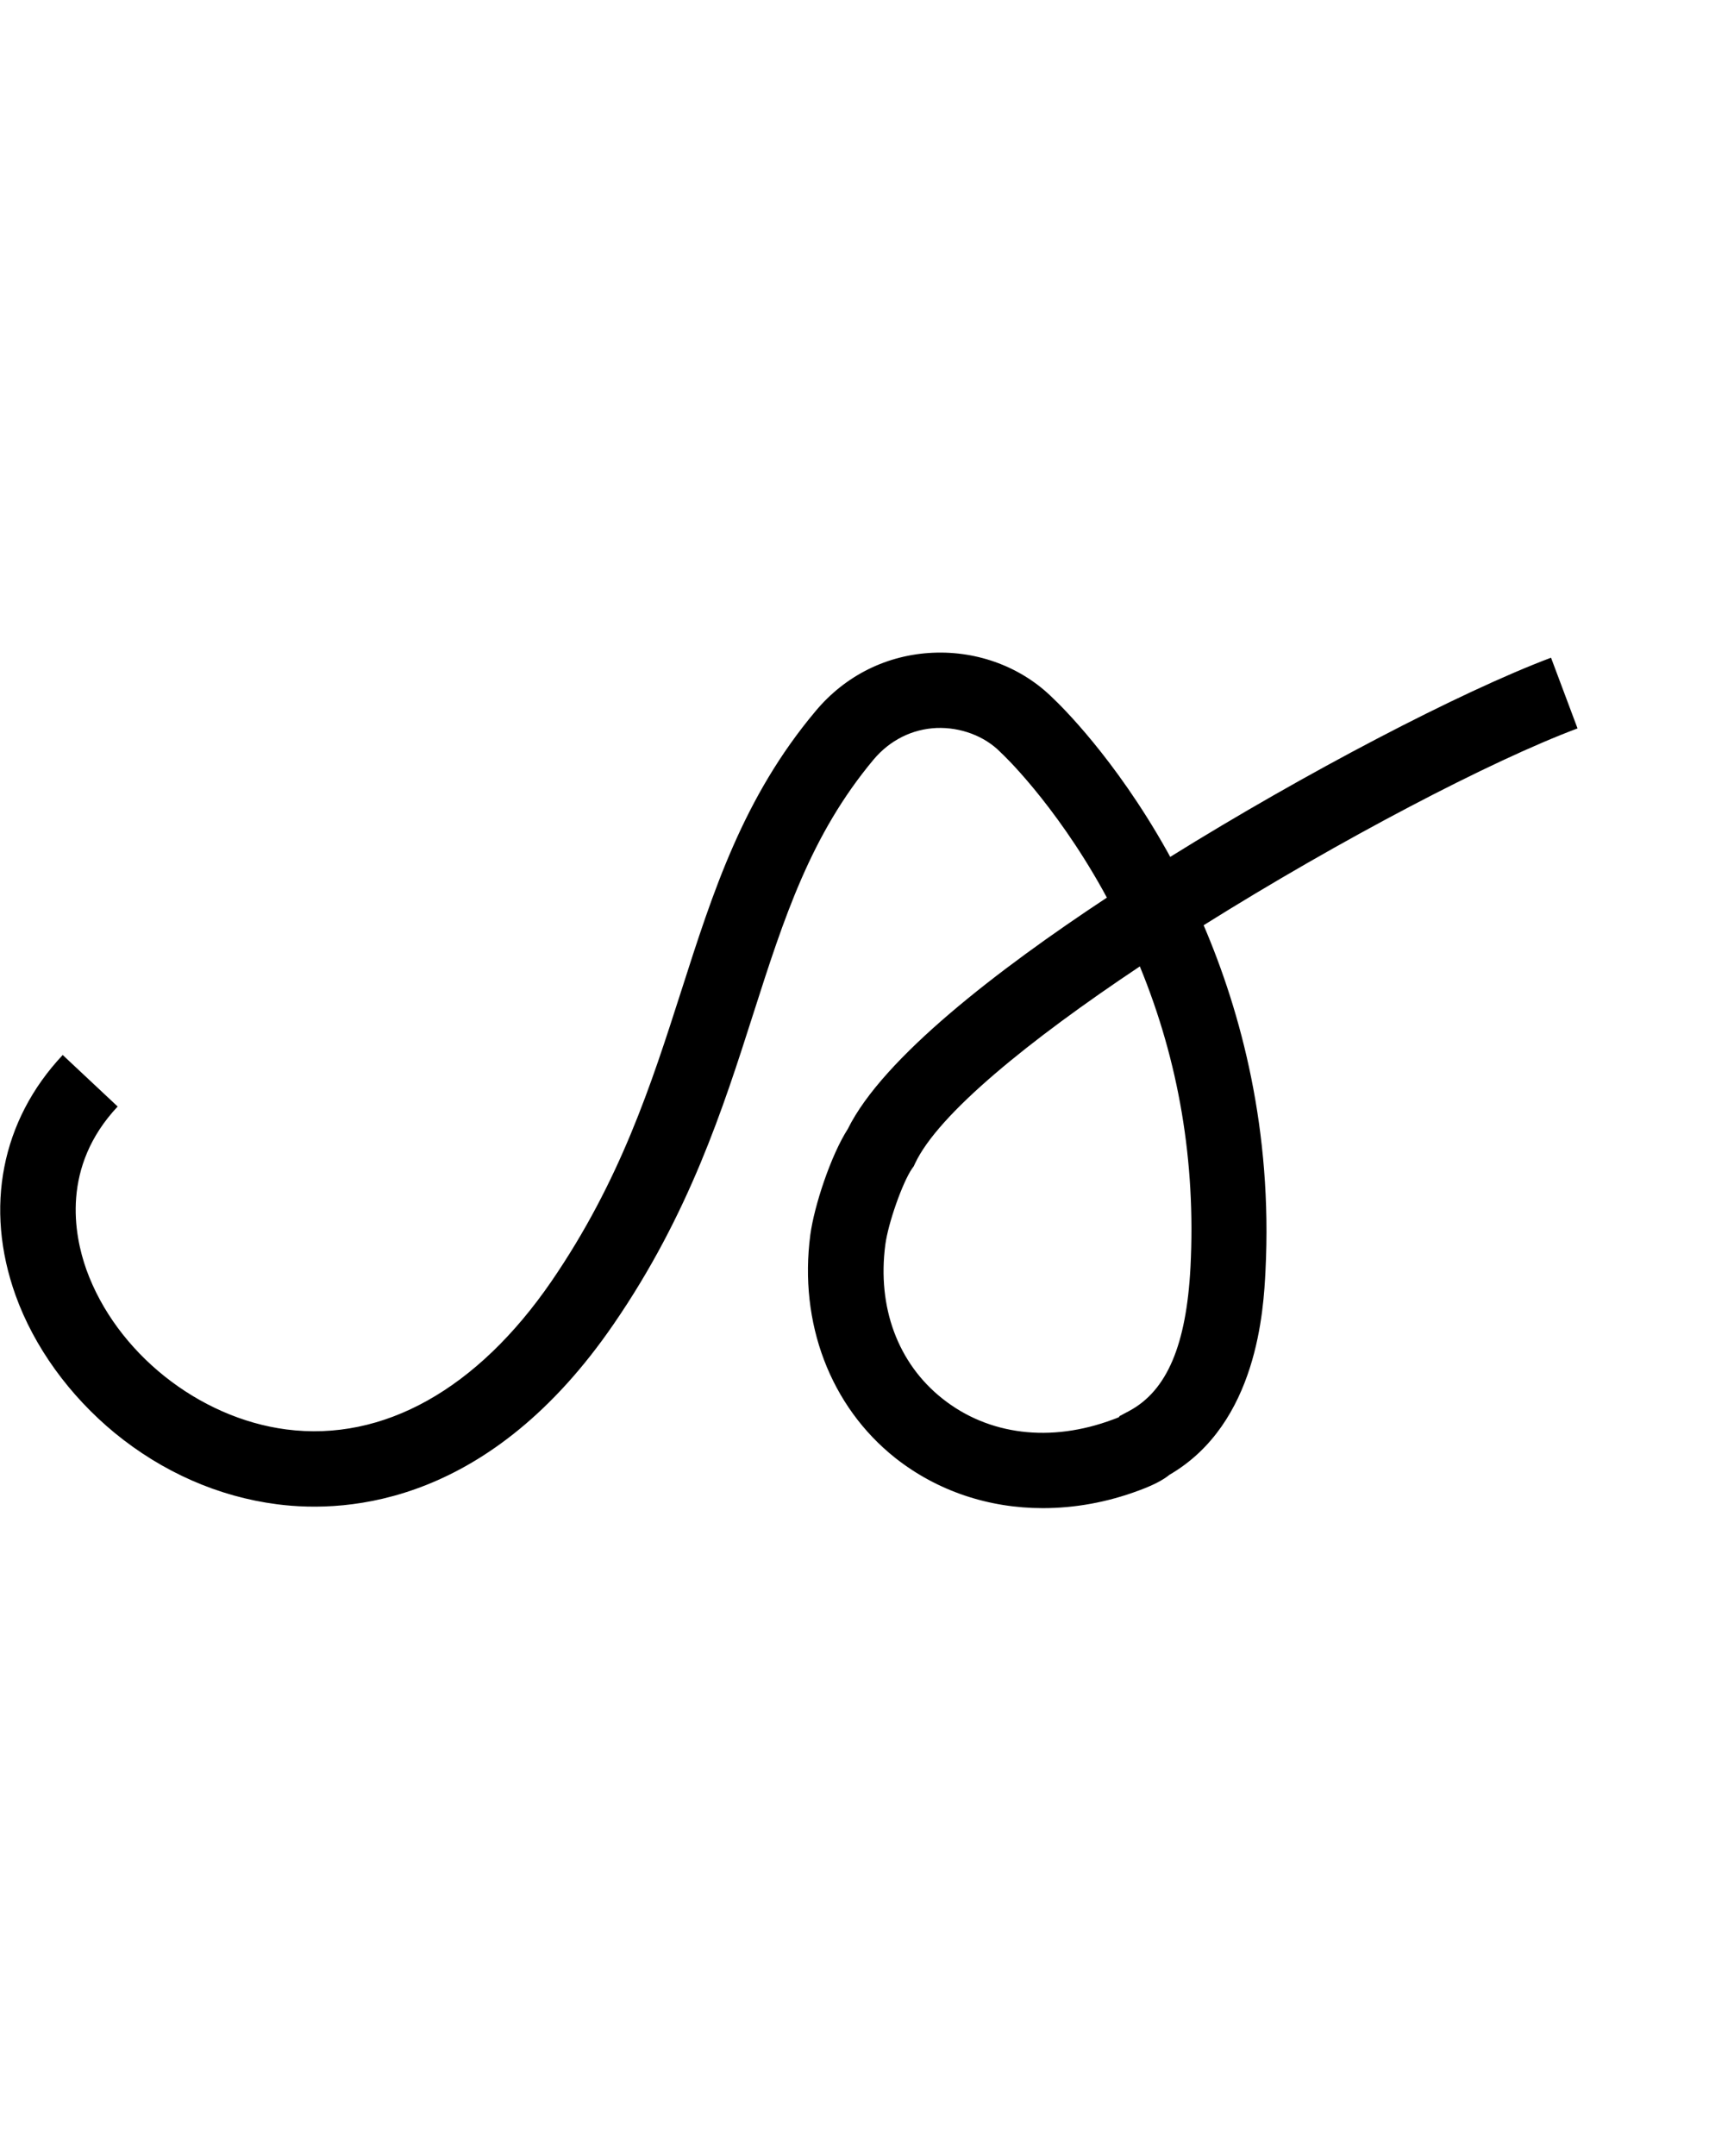 <?xml version="1.0" encoding="utf-8"?>
<!-- Generator: Adobe Illustrator 19.0.0, SVG Export Plug-In . SVG Version: 6.00 Build 0)  -->
<svg version="1.1" id="Layer_1" xmlns="http://www.w3.org/2000/svg" xmlns:xlink="http://www.w3.org/1999/xlink" x="0px" y="0px"
	 viewBox="194 -104 793 1000" style="enable-background:new 194 -104 793 1000;" xml:space="preserve">
<g id="Guide">
</g>
<g id="Layer_4">
</g>
<g id="Layer_3">
	<path d="M677.9,595.6c-25.1,0-49-7.9-68.5-23.3c-30.1-23.9-44.8-62.6-39.4-103.5c1.8-13.4,9.5-36.8,17.4-49.1
		c16.3-33,69.9-74.1,120.2-107.3c-0.6-1.2-1.3-2.3-1.9-3.5c-22.7-40.7-46.7-63.3-47-63.5l-0.5-0.5c-7.4-7.5-18.5-11.6-29.6-11.2
		c-11.4,0.5-21.7,5.7-29.2,14.6c-29.2,34.9-41.6,73.4-55.9,118.1c-13.9,43.5-29.7,92.9-64.8,143.9c-56.9,82.9-122.3,87.9-156.2,83.5
		c-27.1-3.5-53.1-14.9-75.3-33.1c-21-17.3-37.4-39.9-46-63.9c-14.5-40.5-6.6-81.1,21.9-111.4l25.5,23.9
		c-26.2,27.9-20.3,59.4-14.5,75.7c13.8,38.3,51.9,68.8,92.8,74.1c44.9,5.8,88.5-18.6,122.9-68.6c32.1-46.8,46.4-91.5,60.3-134.8
		c14.8-46.2,28.7-89.8,62.4-129.9c13.8-16.5,33.2-26.1,54.5-27c21-0.9,41.3,6.8,55.7,21.2c3.2,3,28.5,27.5,52.7,70.6
		c0.5,1,1.1,1.9,1.6,2.9c62.5-38.9,134.7-76.6,176.7-92.4l12.3,32.8c-40.1,15-110.1,51.6-173.5,91.3c17.4,40.6,32,95.1,28.7,160.4
		c-0.9,17.6-3.6,70.7-44.5,94.5c-3.2,2.6-7.7,4.9-14.2,7.3C707.8,592.9,692.7,595.6,677.9,595.6z M722.9,344.3
		c-51.3,34.2-93.5,68.4-104.3,91.4L618,437l-0.8,1.1c-4.5,6.6-11.1,25.4-12.4,35.3c-3.8,29,5.8,55,26.5,71.4
		c21.4,17,50.2,20.5,79.1,9.7c1.2-0.4,2.1-0.8,2.8-1.1l0.3-0.5l4.5-2.4c17.5-9.4,26.5-30.6,28.4-66.7
		C748.9,435,741,388.3,722.9,344.3z"/>
</g>
</svg>
